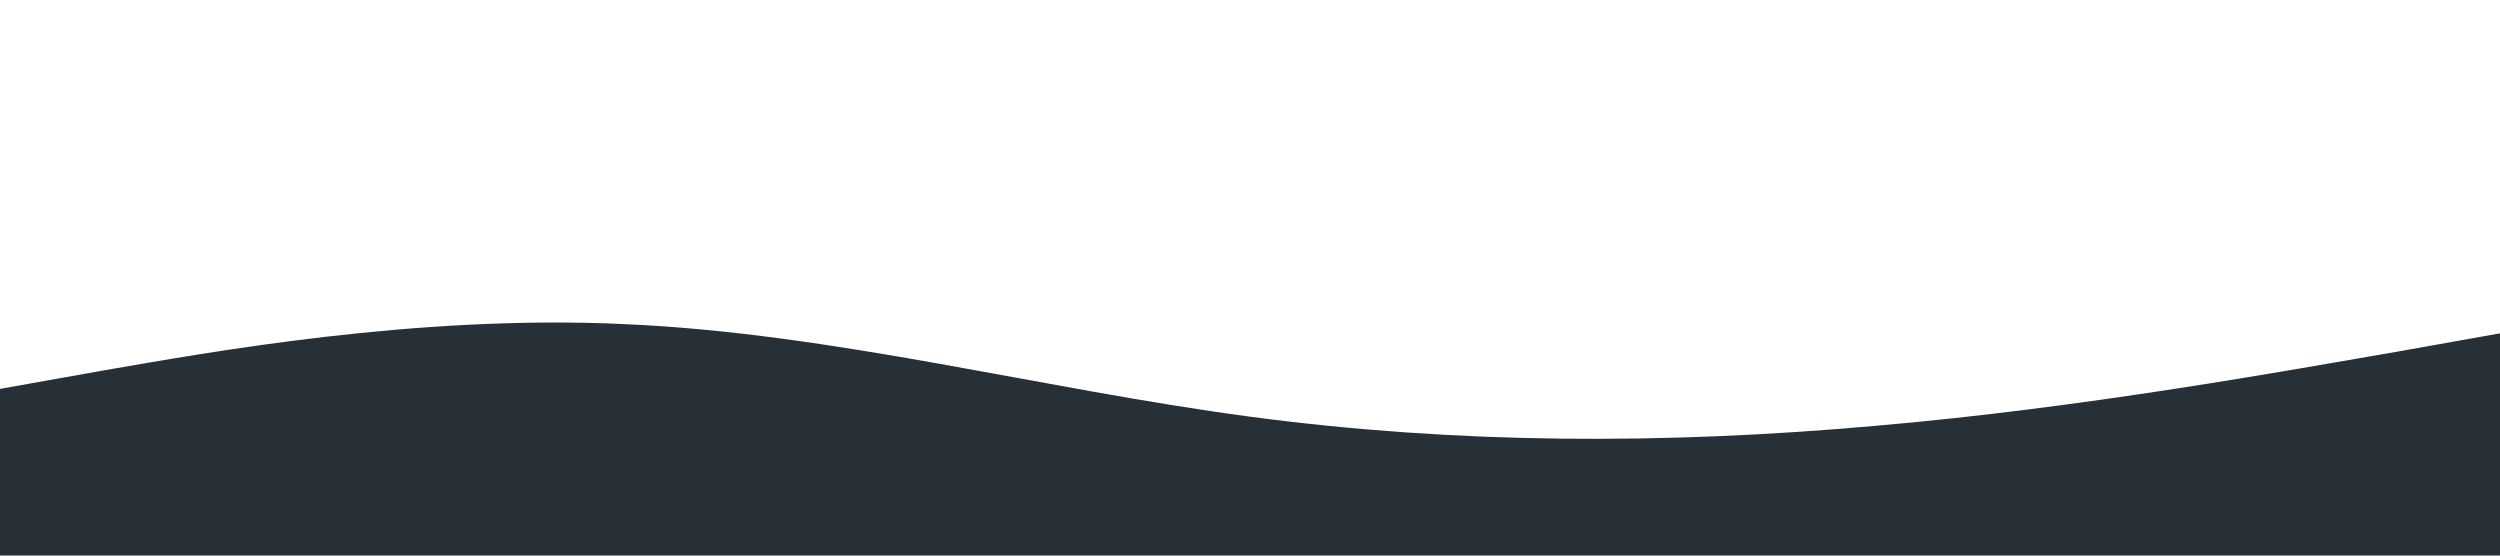 <svg xmlns="http://www.w3.org/2000/svg" viewBox="0 0 1440 320"><path fill="#273036" fill-opacity="1" d="M0,224L60,213.3C120,203,240,181,360,186.7C480,192,600,224,720,240C840,256,960,256,1080,245.3C1200,235,1320,213,1380,202.7L1440,192L1440,320L1380,320C1320,320,1200,320,1080,320C960,320,840,320,720,320C600,320,480,320,360,320C240,320,120,320,60,320L0,320Z"></path></svg>
